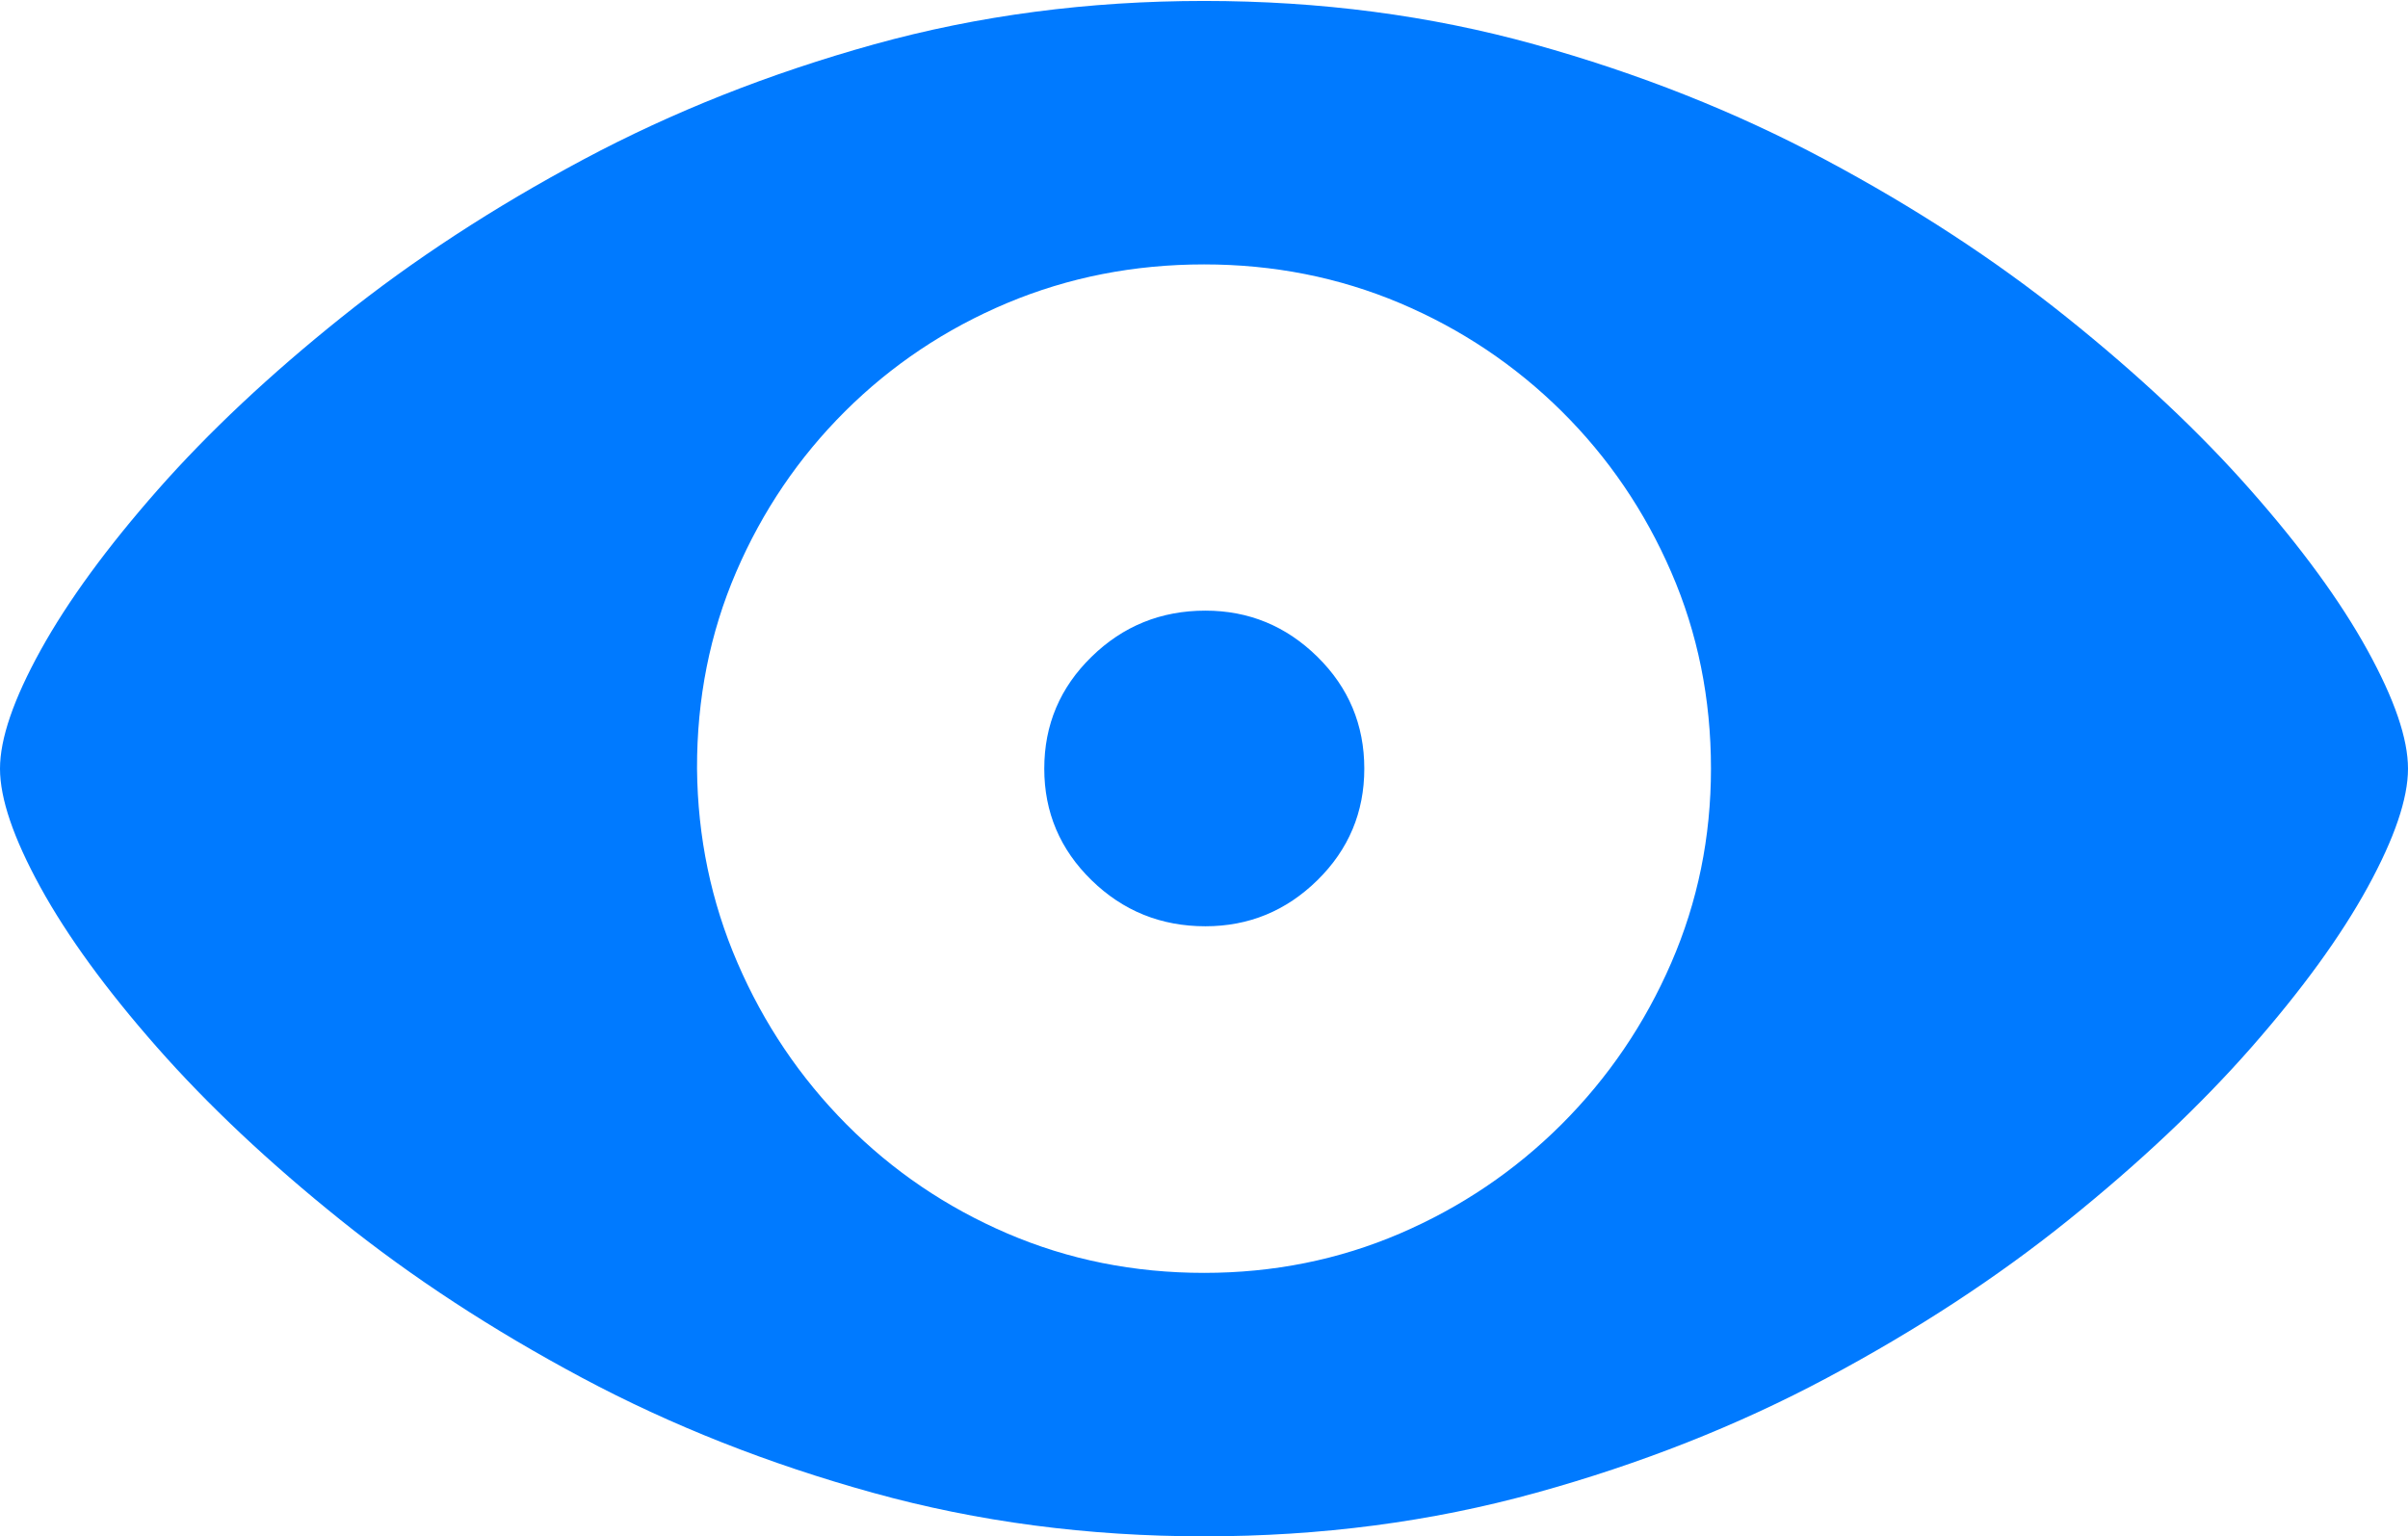 <?xml version="1.0" encoding="UTF-8"?>
<!--Generator: Apple Native CoreSVG 175-->
<!DOCTYPE svg
PUBLIC "-//W3C//DTD SVG 1.1//EN"
       "http://www.w3.org/Graphics/SVG/1.1/DTD/svg11.dtd">
<svg version="1.1" xmlns="http://www.w3.org/2000/svg" xmlns:xlink="http://www.w3.org/1999/xlink" width="25.568" height="16.316">
 <g>
  <rect height="16.316" opacity="0" width="25.568" x="0" y="0"/>
  <path d="M12.785 16.316Q14.64 16.316 16.308 15.854Q17.976 15.393 19.401 14.632Q20.827 13.871 21.962 12.957Q23.097 12.043 23.905 11.123Q24.712 10.203 25.14 9.422Q25.568 8.64 25.568 8.163Q25.568 7.686 25.137 6.904Q24.706 6.122 23.894 5.202Q23.083 4.282 21.943 3.369Q20.803 2.455 19.377 1.694Q17.952 0.933 16.292 0.471Q14.633 0.01 12.785 0.01Q10.943 0.01 9.281 0.471Q7.619 0.933 6.194 1.694Q4.769 2.455 3.627 3.369Q2.486 4.282 1.675 5.202Q0.865 6.122 0.432 6.904Q0 7.686 0 8.163Q0 8.64 0.429 9.422Q0.858 10.203 1.668 11.123Q2.478 12.043 3.617 12.957Q4.755 13.871 6.18 14.632Q7.605 15.393 9.271 15.854Q10.936 16.316 12.785 16.316ZM12.785 13.518Q11.671 13.518 10.697 13.1Q9.724 12.682 8.987 11.94Q8.25 11.197 7.831 10.226Q7.411 9.255 7.401 8.163Q7.398 7.048 7.816 6.076Q8.234 5.104 8.974 4.367Q9.714 3.631 10.692 3.219Q11.671 2.808 12.785 2.808Q13.89 2.808 14.864 3.219Q15.837 3.631 16.581 4.367Q17.324 5.104 17.745 6.076Q18.167 7.048 18.167 8.163Q18.167 9.255 17.745 10.226Q17.324 11.197 16.581 11.94Q15.837 12.682 14.864 13.1Q13.89 13.518 12.785 13.518ZM12.799 9.837Q13.49 9.837 13.988 9.348Q14.486 8.858 14.486 8.163Q14.486 7.465 13.988 6.975Q13.49 6.485 12.799 6.485Q12.091 6.485 11.59 6.975Q11.088 7.465 11.088 8.163Q11.088 8.858 11.59 9.348Q12.091 9.837 12.799 9.837Z" fill="#007aff"/>
 </g>
</svg>
